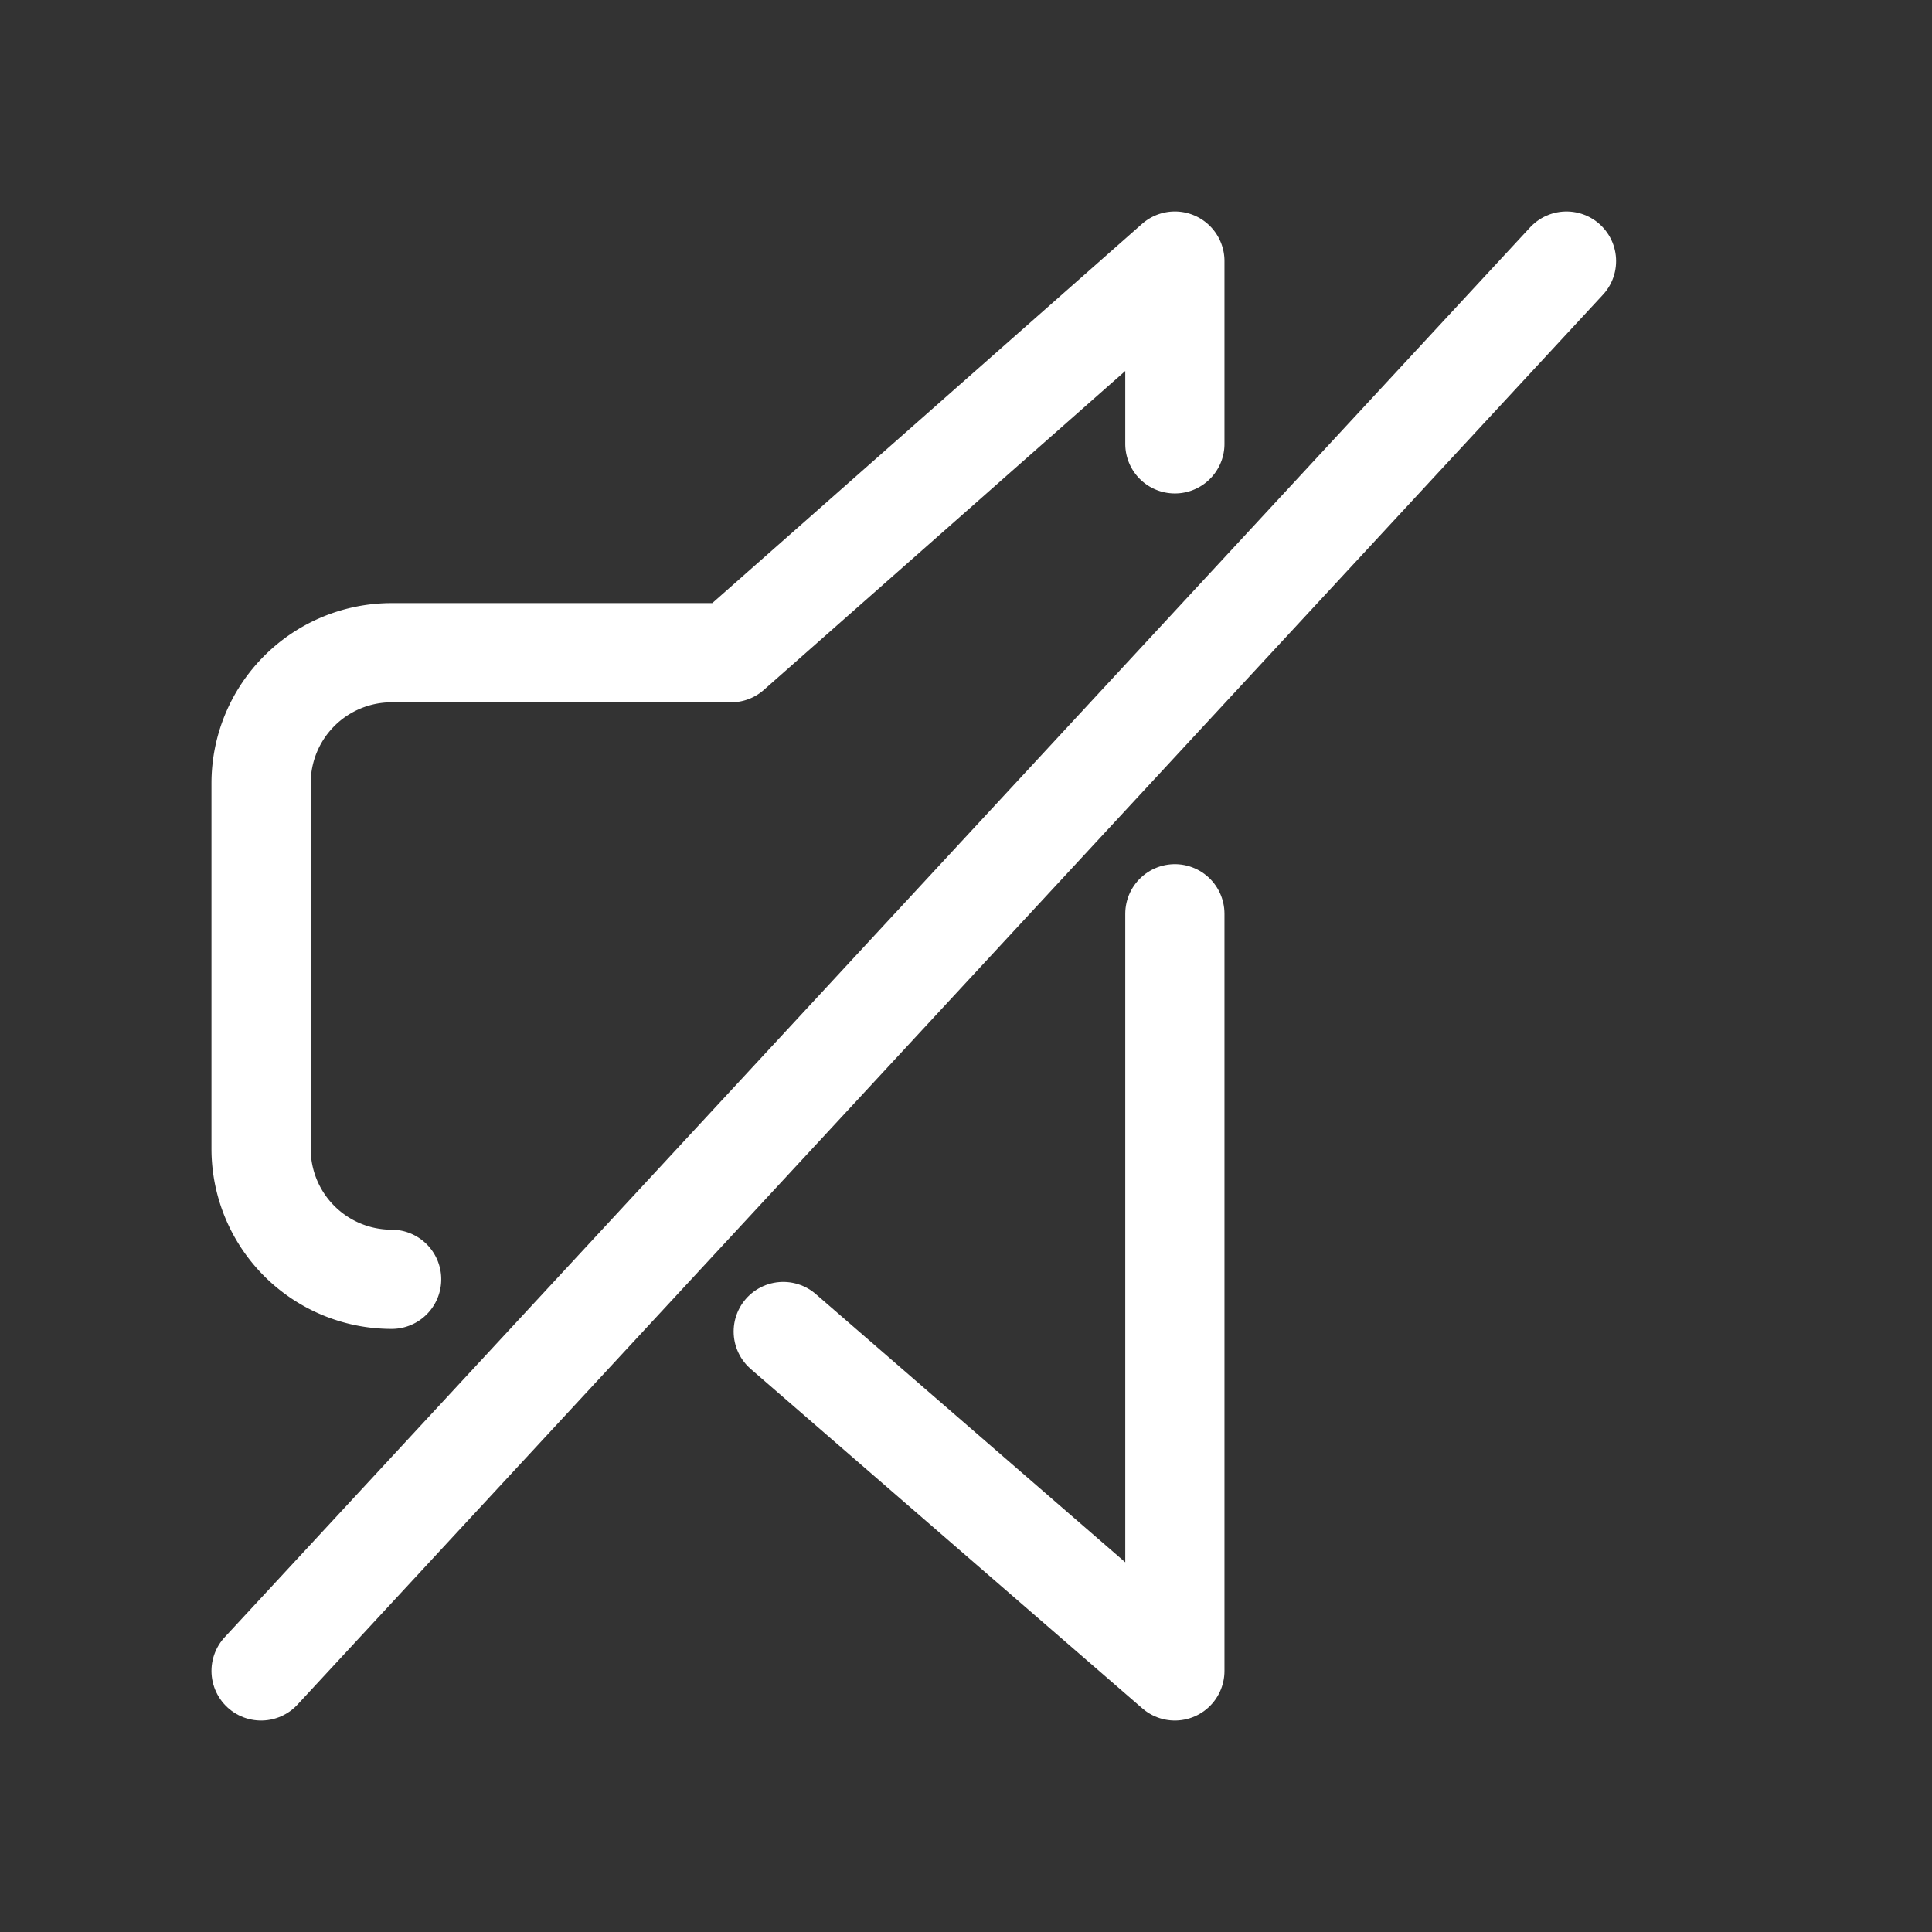 <svg xmlns="http://www.w3.org/2000/svg" width="74" height="74" style="fill: none; stroke: white; stroke-width: 3.8; stroke-linejoin: round; stroke-linecap: round; ">
  <rect width="100%" height="100%" fill="#333333" stroke="none"/>
  <path d="M15 49
      A 5 5 0 0 1 10 44
      L 10 30
      A 5 5 0 0 1 15 25
      L 28 25
      L 45 10
      L 45 17"/>
  <path d="M45 35
      L 45 64
      L 30 51"/>
  <line x1="60" y1="10" x2="10" y2="64"/>
</svg>
